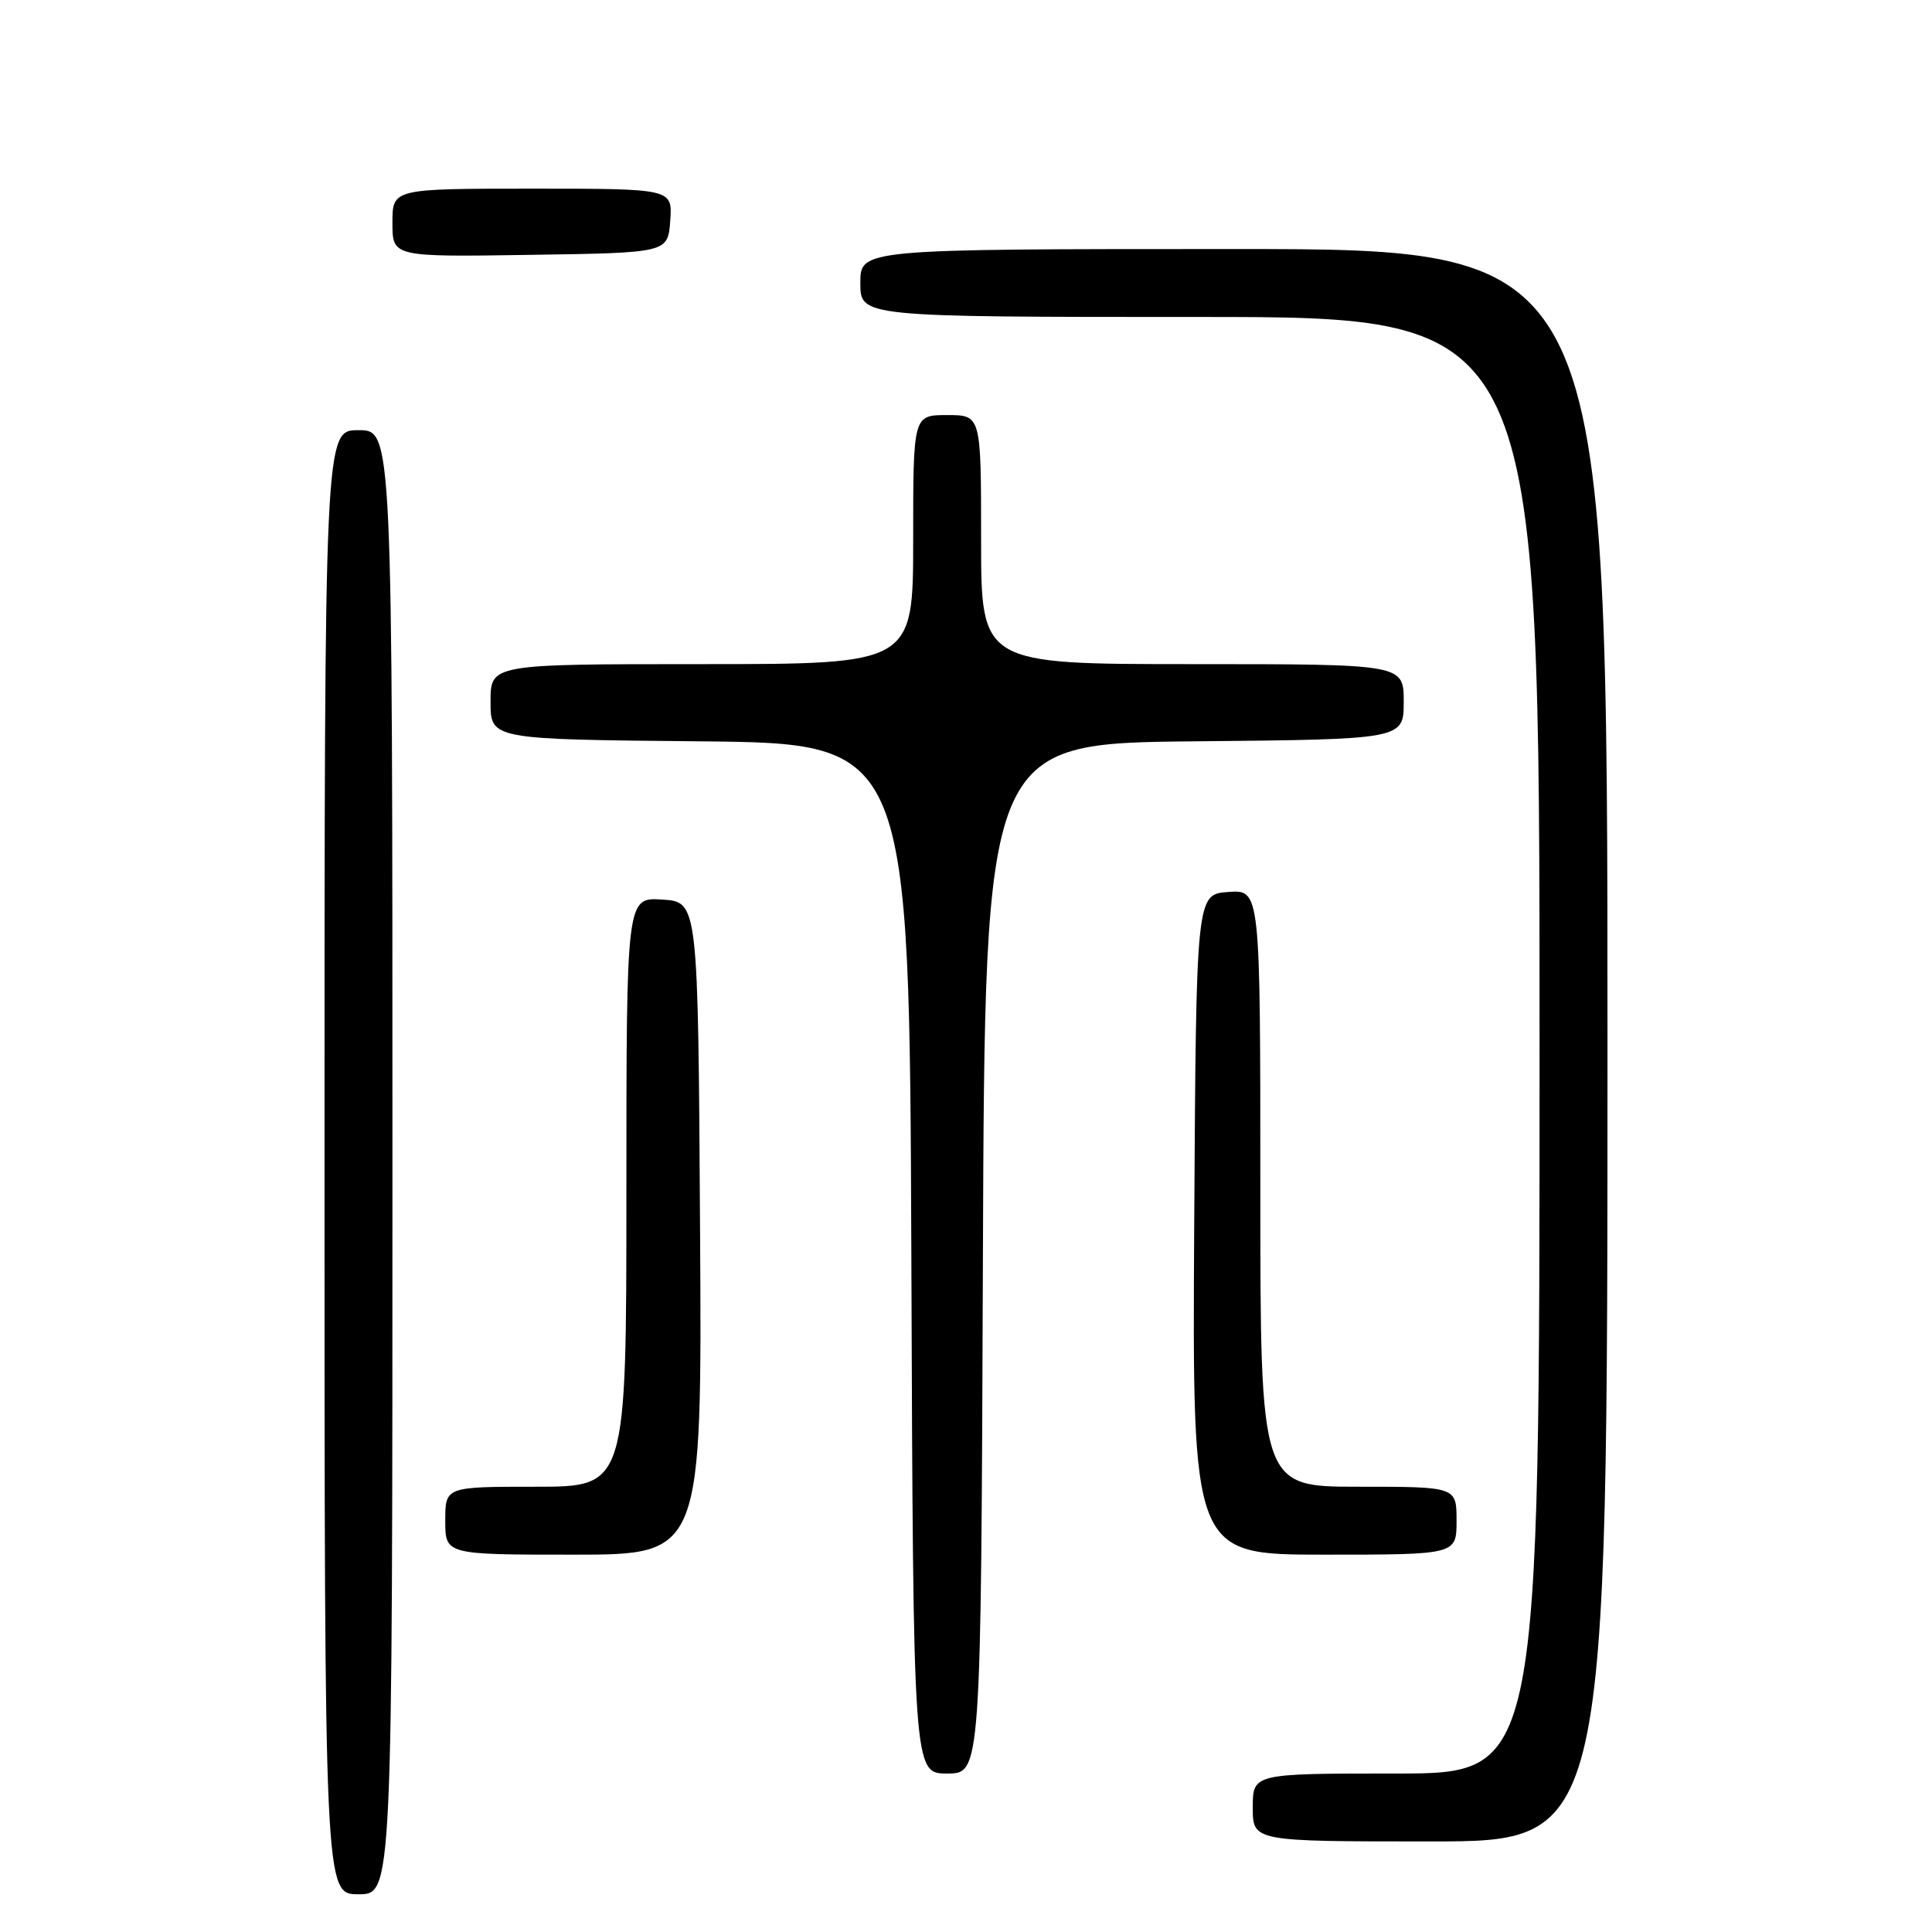 <?xml version="1.0" encoding="UTF-8" standalone="no"?>
<!DOCTYPE svg PUBLIC "-//W3C//DTD SVG 1.1//EN" "http://www.w3.org/Graphics/SVG/1.1/DTD/svg11.dtd" >
<svg xmlns="http://www.w3.org/2000/svg" xmlns:xlink="http://www.w3.org/1999/xlink" version="1.1" viewBox="0 0 256 256">
 <g >
 <path fill="currentColor"
d=" M 52.00 154.00 C 52.00 57.00 52.00 57.00 47.50 57.00 C 43.00 57.00 43.00 57.00 43.00 154.00 C 43.00 251.00 43.00 251.00 47.50 251.00 C 52.00 251.00 52.00 251.00 52.00 154.00 Z  M 213.00 138.50 C 213.00 33.00 213.00 33.00 163.50 33.00 C 114.00 33.00 114.00 33.00 114.00 37.50 C 114.00 42.00 114.00 42.00 159.00 42.00 C 204.00 42.00 204.00 42.00 204.00 138.50 C 204.00 235.00 204.00 235.00 185.00 235.00 C 166.00 235.00 166.00 235.00 166.00 239.50 C 166.00 244.00 166.00 244.00 189.50 244.00 C 213.00 244.00 213.00 244.00 213.00 138.50 Z  M 130.24 166.75 C 130.50 98.50 130.50 98.50 158.25 98.23 C 186.00 97.97 186.00 97.97 186.00 92.98 C 186.00 88.00 186.00 88.00 158.00 88.00 C 130.00 88.00 130.00 88.00 130.00 71.50 C 130.00 55.00 130.00 55.00 125.50 55.00 C 121.00 55.00 121.00 55.00 121.00 71.50 C 121.00 88.00 121.00 88.00 93.00 88.00 C 65.00 88.00 65.00 88.00 65.00 92.98 C 65.00 97.97 65.00 97.97 92.75 98.23 C 120.50 98.50 120.50 98.50 120.76 166.75 C 121.01 235.00 121.01 235.00 125.50 235.00 C 129.99 235.00 129.99 235.00 130.24 166.75 Z  M 92.76 162.75 C 92.50 119.50 92.50 119.50 87.75 119.20 C 83.00 118.89 83.00 118.89 83.00 157.95 C 83.00 197.00 83.00 197.00 71.00 197.00 C 59.00 197.00 59.00 197.00 59.00 201.50 C 59.00 206.00 59.00 206.00 76.01 206.00 C 93.02 206.00 93.02 206.00 92.76 162.75 Z  M 193.00 201.50 C 193.00 197.00 193.00 197.00 180.00 197.00 C 167.00 197.00 167.00 197.00 167.00 157.44 C 167.00 117.89 167.00 117.89 162.75 118.19 C 158.50 118.50 158.50 118.50 158.24 162.25 C 157.98 206.00 157.98 206.00 175.49 206.00 C 193.00 206.00 193.00 206.00 193.00 201.50 Z  M 88.81 29.25 C 89.11 25.00 89.11 25.00 70.56 25.00 C 52.00 25.00 52.00 25.00 52.00 29.52 C 52.00 34.05 52.00 34.05 70.25 33.77 C 88.50 33.50 88.50 33.50 88.81 29.25 Z "/>
</g>
</svg>